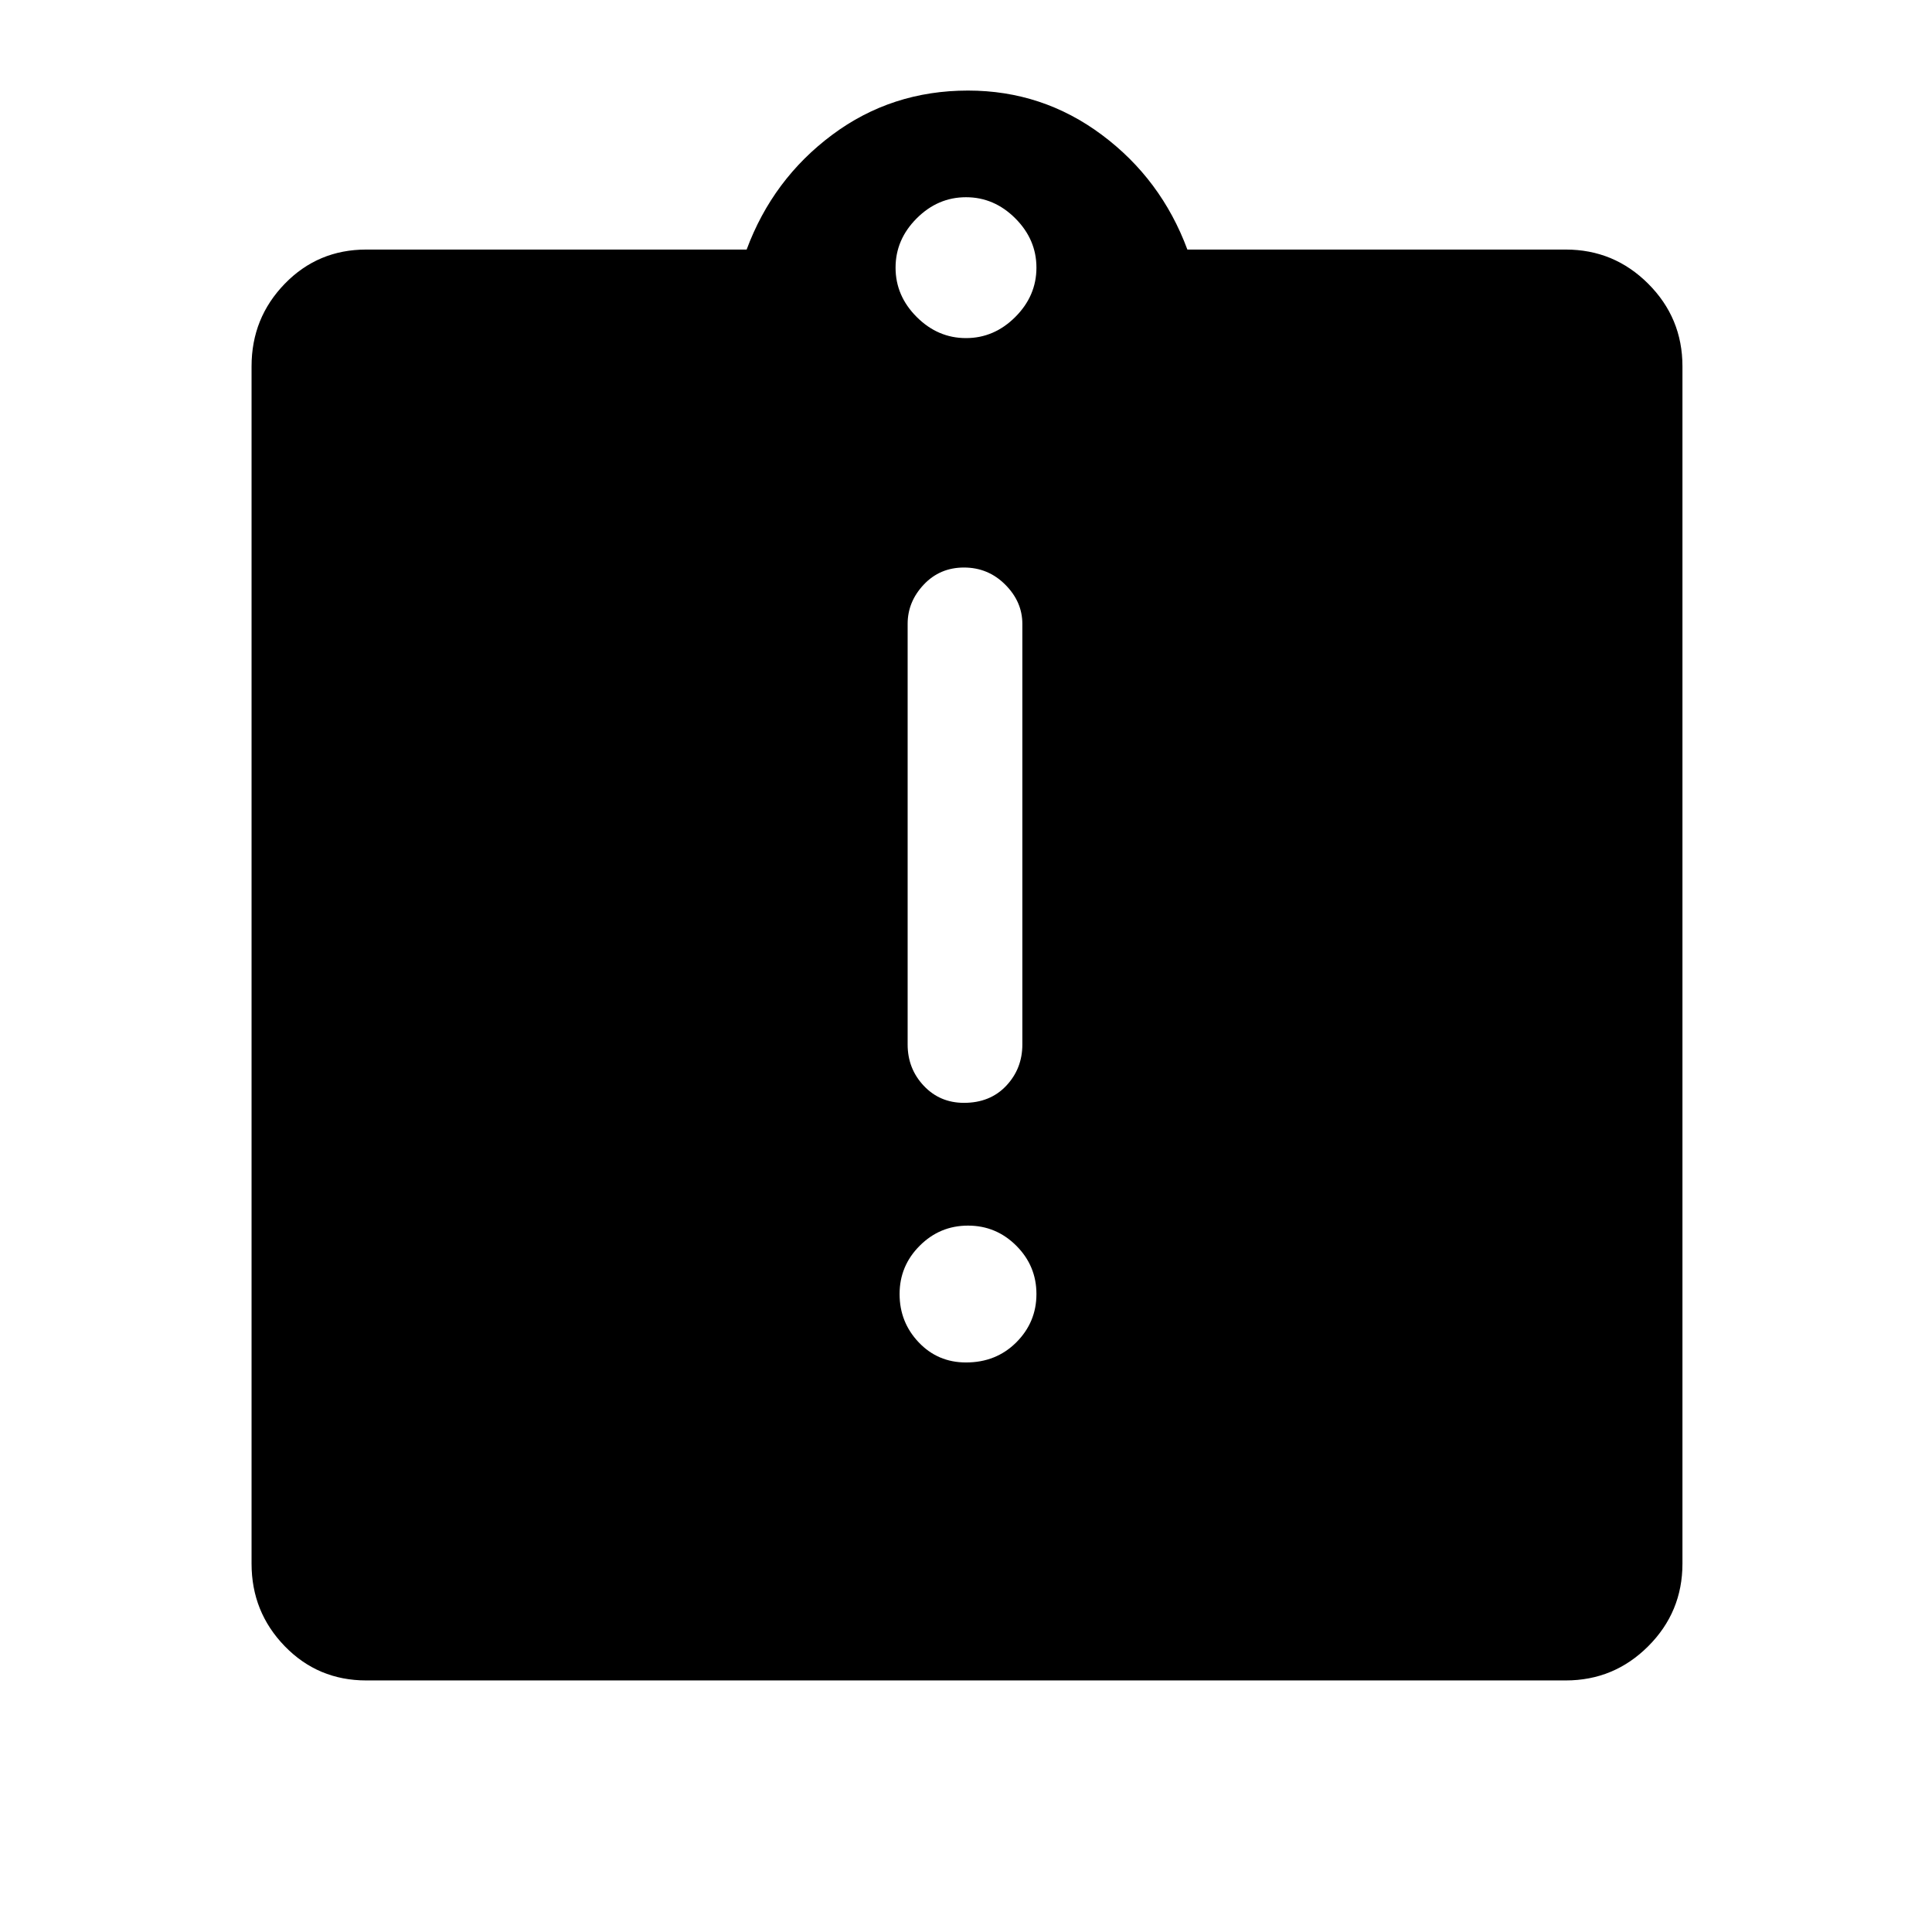 <svg xmlns="http://www.w3.org/2000/svg" height="48" width="48"><path d="M24 33.85Q24.75 33.85 25.25 33.35Q25.75 32.85 25.75 32.15Q25.75 31.45 25.25 30.95Q24.75 30.45 24.05 30.45Q23.35 30.45 22.85 30.95Q22.35 31.45 22.35 32.15Q22.35 32.85 22.825 33.35Q23.3 33.85 24 33.85ZM23.95 27.4Q24.6 27.4 25 26.975Q25.4 26.55 25.4 25.95V15.5Q25.4 14.95 24.975 14.525Q24.55 14.1 23.95 14.1Q23.35 14.1 22.95 14.525Q22.55 14.95 22.55 15.5V25.95Q22.55 26.55 22.95 26.975Q23.35 27.4 23.95 27.4ZM9.1 41.75Q7.9 41.75 7.075 40.9Q6.25 40.05 6.25 38.85V9.1Q6.25 7.9 7.075 7.05Q7.9 6.2 9.1 6.2H18.55Q19.2 4.45 20.675 3.35Q22.15 2.25 24.05 2.25Q25.9 2.25 27.375 3.35Q28.85 4.45 29.5 6.2H38.9Q40.1 6.2 40.95 7.05Q41.8 7.9 41.8 9.1V38.85Q41.8 40.05 40.95 40.9Q40.1 41.75 38.9 41.75ZM24 8.4Q24.7 8.4 25.225 7.875Q25.75 7.35 25.75 6.65Q25.75 5.95 25.225 5.425Q24.7 4.9 24 4.9Q23.3 4.9 22.775 5.425Q22.25 5.95 22.25 6.65Q22.25 7.35 22.775 7.875Q23.3 8.4 24 8.4Z"/></svg>